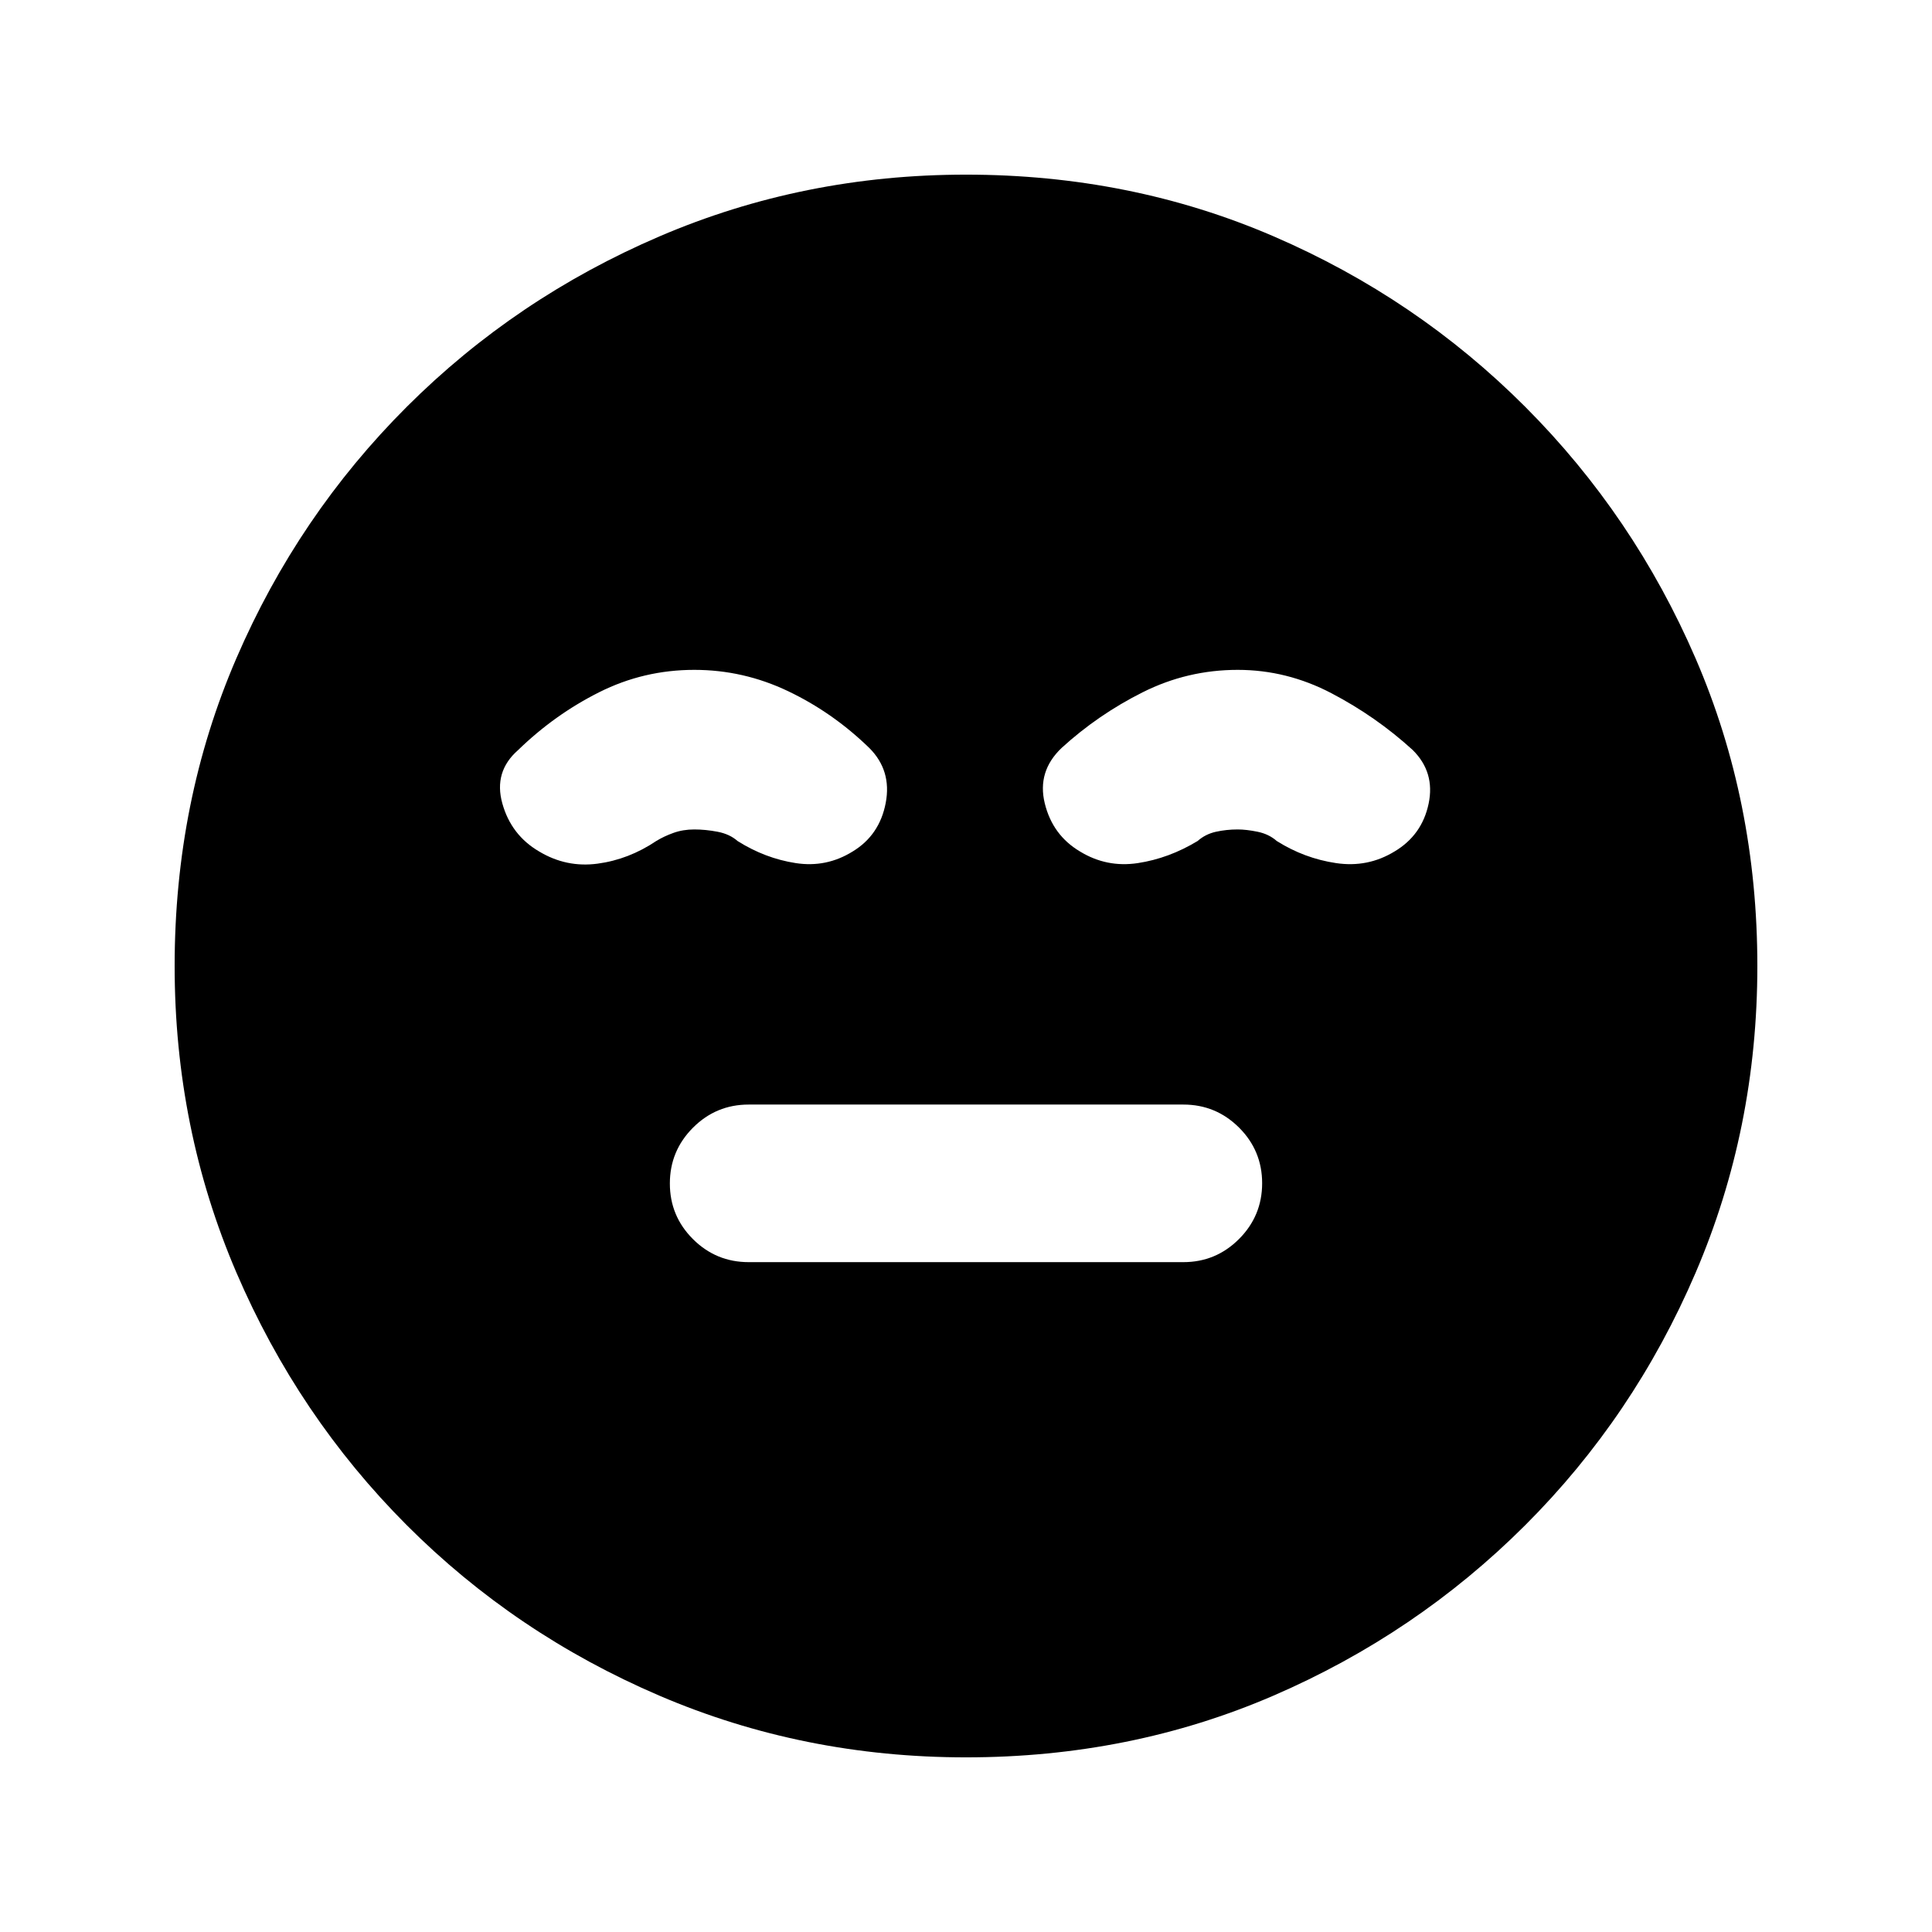 <svg xmlns="http://www.w3.org/2000/svg" height="20" viewBox="0 -960 960 960" width="20"><path d="M372-332.85h216q16.18 0 27.67-11.5 11.48-11.51 11.48-27.71 0-16.2-11.48-27.65-11.49-11.44-27.67-11.44H372q-16.18 0-27.67 11.5-11.48 11.51-11.48 27.71 0 16.2 11.48 27.65 11.49 11.44 27.67 11.44ZM480-86.78q-80.86 0-152.41-30.68-71.55-30.67-125.52-84.74-53.96-54.06-84.63-125.54Q86.78-399.22 86.78-480q0-81.86 30.68-152.91 30.67-71.05 84.74-125.02 54.06-53.96 125.54-84.63 71.48-30.66 152.26-30.66 81.86 0 152.91 30.68 71.05 30.67 125.02 84.74 53.96 54.06 84.63 125.04 30.66 70.98 30.66 152.76 0 80.86-30.68 152.41-30.67 71.55-84.74 125.52-54.06 53.96-125.04 84.63Q561.78-86.78 480-86.78ZM345-627.15q-25.15 0-47.3 11.13-22.16 11.13-40.29 28.76-12.19 10.69-7.81 26.46 4.38 15.76 18.29 23.89 13.54 8.13 29.02 6.06 15.48-2.06 29.18-11.26 3.87-2.37 8.6-4.05 4.73-1.69 10.31-1.69t11.6 1.15q6.01 1.16 9.88 4.59 13.69 8.63 28.92 10.98 15.23 2.35 28.3-5.78 13.39-8.13 16.42-24.18 3.03-16.04-8.16-27.24-18.13-17.63-40.34-28.22-22.2-10.6-46.62-10.6Zm270 0q-24.98 0-47.19 11.13-22.2 11.13-40.33 27.69-12.2 11.64-8.35 27.46 3.85 15.83 17.5 23.96 13.3 8.13 28.75 5.78 15.45-2.35 29.71-10.98 3.87-3.43 9.1-4.59 5.23-1.15 10.81-1.15 4.3 0 9.92 1.15 5.62 1.16 9.49 4.59 13.7 8.63 29.46 10.98 15.76 2.35 29.07-5.78 13.65-8.13 16.93-23.74 3.28-15.61-7.91-26.68-18.13-16.56-40.34-28.19-22.2-11.63-46.62-11.63Z"/></svg>